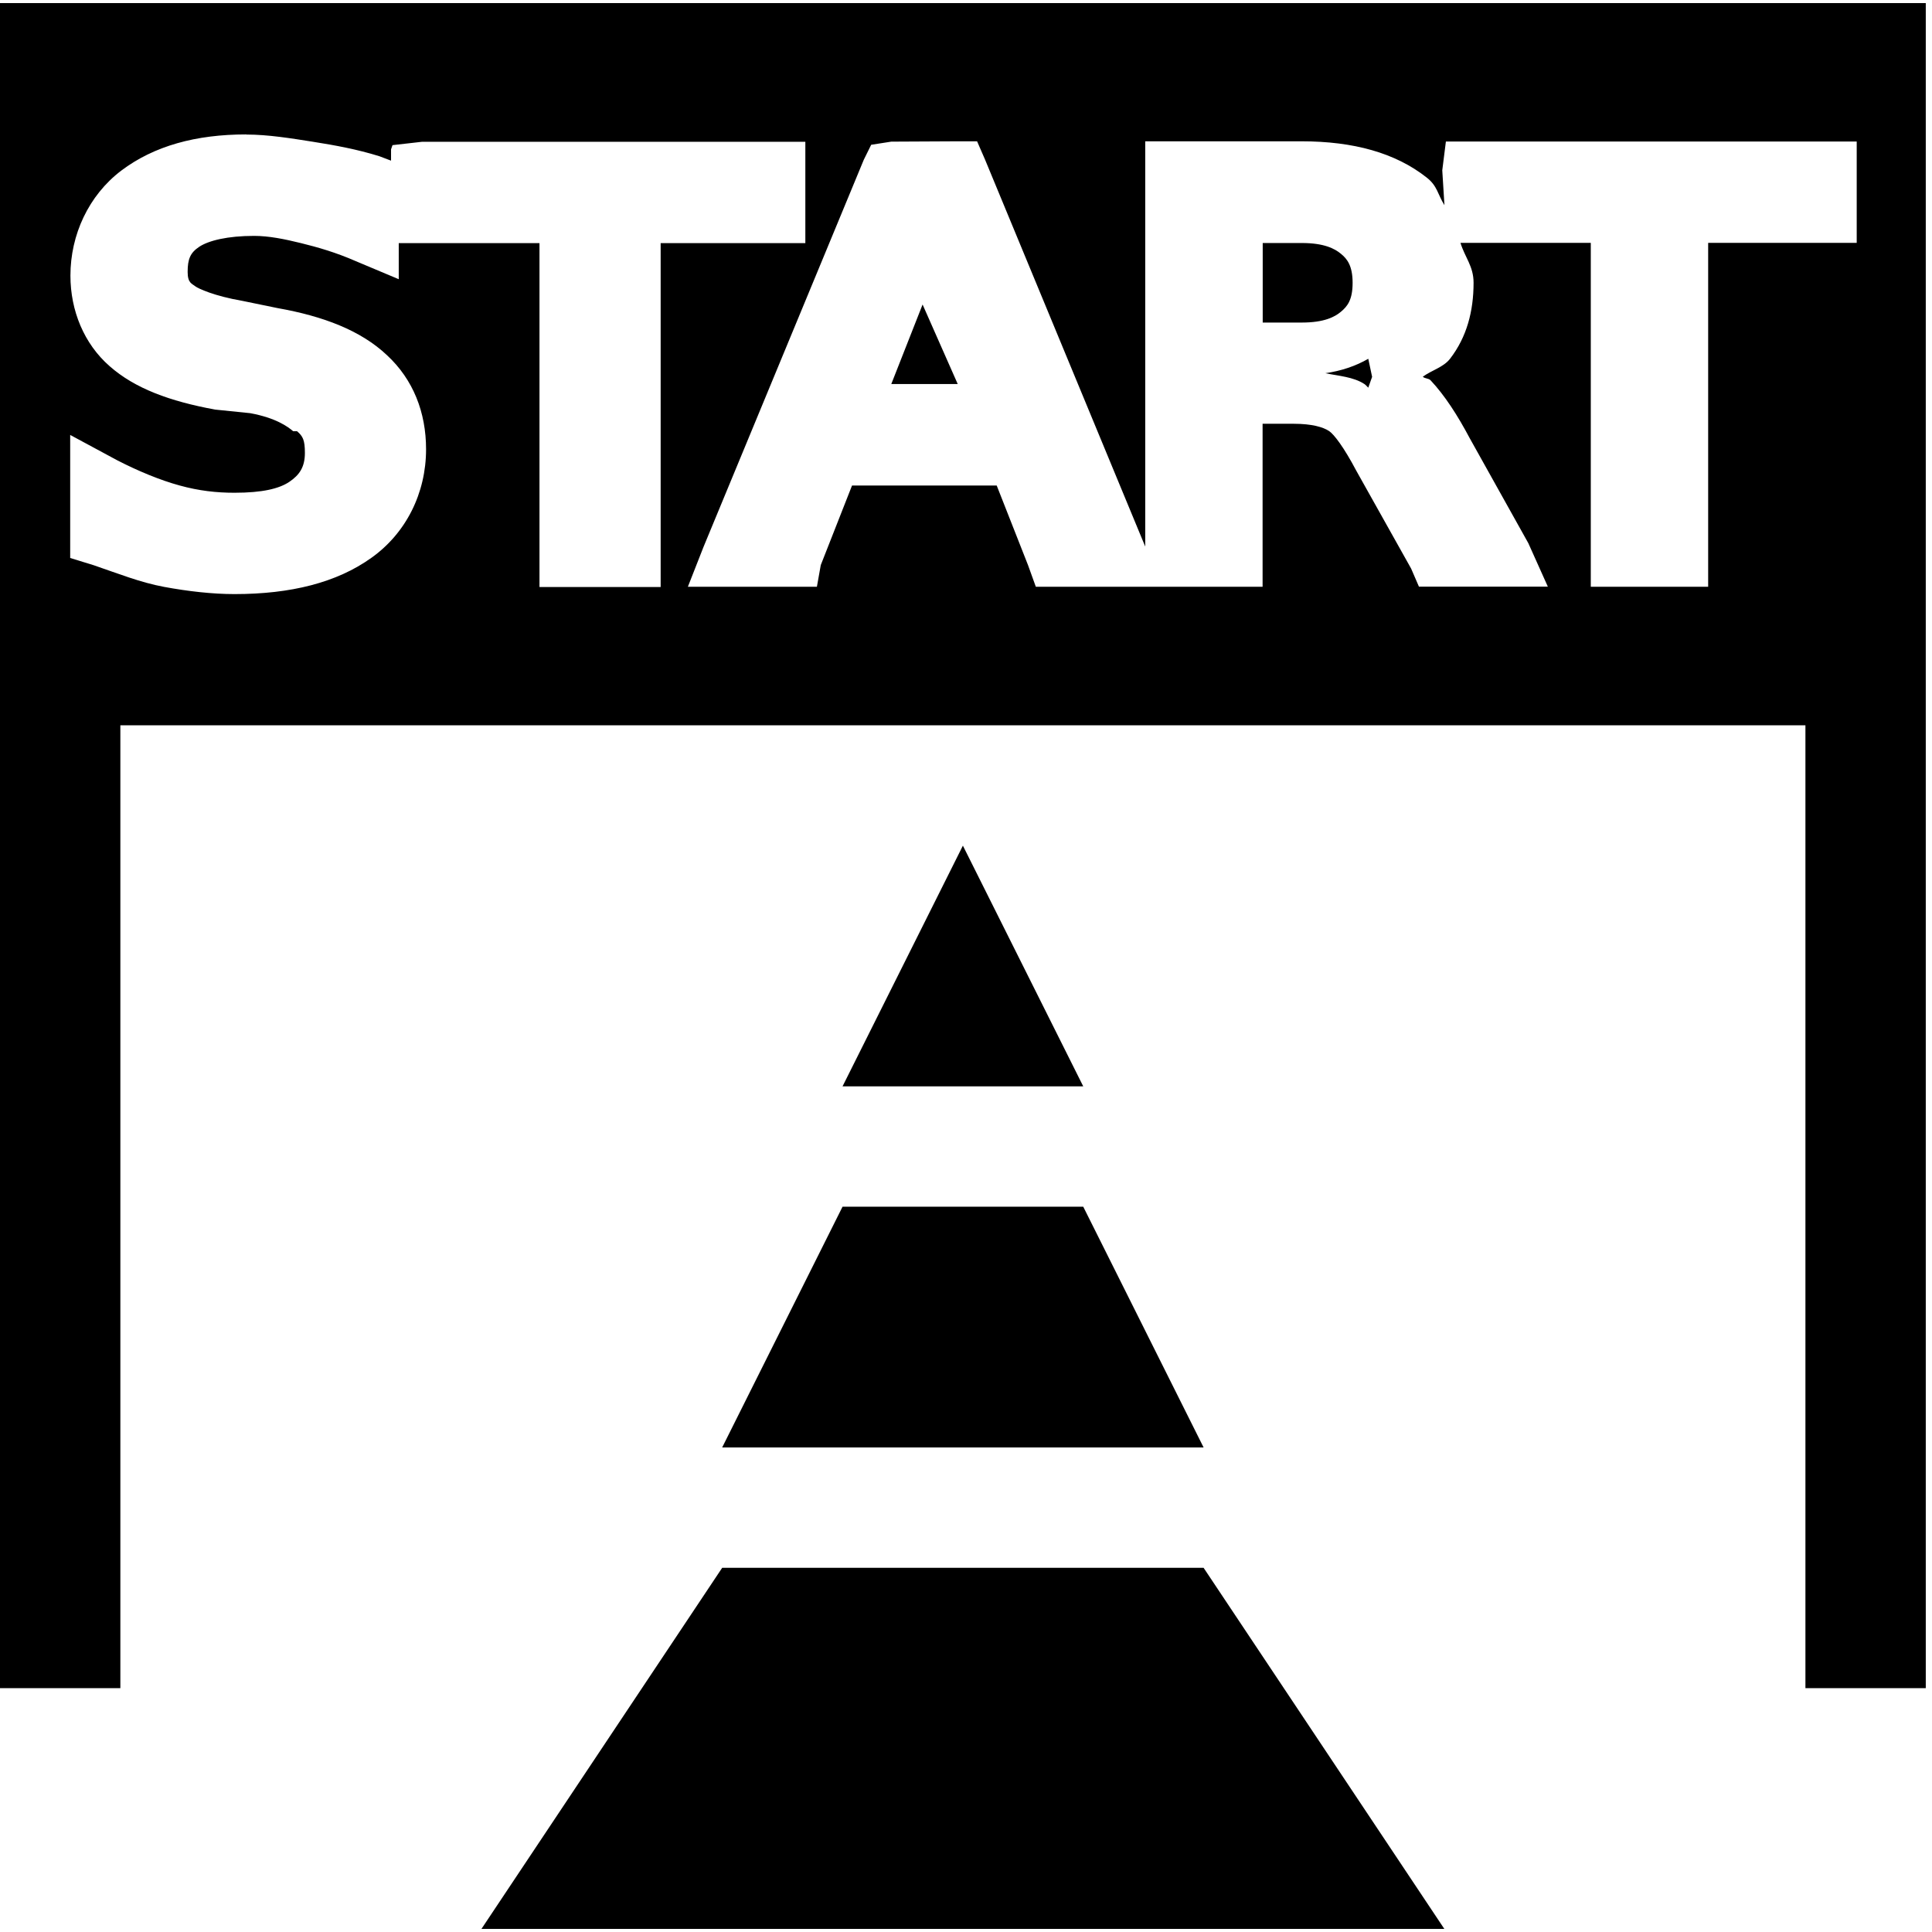 <svg viewBox="0 0 512 512" xmlns="http://www.w3.org/2000/svg"><path d="m0 .824h510.352v191.384h-510.352zm0 191.384h31.896v255.176h-31.896zm478.456 0h31.896v255.176h-31.896zm-350.864 318.968h255.168l-63.792-95.688h-127.584zm63.792-127.584h127.584l-31.896-63.8h-63.792zm31.896-95.696h63.792l-31.896-63.792zm-158.024-252.272c-13.328 0-24.432 3.032-33.136 9.6-8.648 6.576-13.456 17.008-13.456 27.816 0 9.28 3.6 18.056 10.368 23.984 6.728 5.936 15.976 9.312 27.968 11.52l9.312.952c6.768 1.248 9.92 3.536 11.384 4.784h1.024c1.536 1.312 2.08 2.328 2.08 5.744 0 3.832-1.504 5.896-4.152 7.688-2.68 1.784-7.08 2.872-14.512 2.872-4.752 0-9.408-.512-14.512-1.92-5.144-1.4-11.008-3.824-16.584-6.696l-12.44-6.704v13.432 14.392 4.784l6.216 1.912c6.632 2.264 12.344 4.568 18.656 5.744 6.352 1.176 12.832 1.912 18.664 1.912 14.928 0 27.08-3.032 36.272-9.6 9.208-6.544 14.504-17.168 14.504-28.776 0-9.784-3.408-18.496-10.36-24.936-6.92-6.544-16.88-10.336-29-12.48l-9.304-1.912c-7.568-1.304-11.712-3.288-12.448-3.832-.896-.728-2.072-.856-2.072-3.824 0-3.44.696-5.104 3.096-6.696 2.488-1.632 7.464-2.872 14.512-2.872 3.888 0 8.04.832 12.44 1.92 4.4 1.08 9.216 2.456 14.512 4.776l11.384 4.784v-9.56h6.224 31.072v83.44 7.688h8.288 15.528 8.296v-7.688-83.44h30.056 8.288v-7.688-11.52-7.656h-8.288-93.24l-7.88.896-.384 1.112v9.48-6.48l-3.096-1.176c-5.96-1.856-11.792-2.912-17.608-3.832-5.8-.92-11.96-1.912-17.608-1.912zm170.944 1.912-5.328.832-1.952 3.952-42.48 102.616-4.144 10.56h12.44 15.528 6.224l1.024-5.744 8.288-21.088h38.336l8.296 21.088 2.072 5.744h5.168 15.536 8.288 4.144 4.152 14.512 8.296v-7.688-35.504h8.288c4.792 0 7.792.896 9.32 1.92 1.304.856 3.92 4.264 7.24 10.552l14.512 25.896 2.072 4.792h5.168 15.536 13.456l-5.168-11.512-15.528-27.816c-3.256-6.128-6.632-11.36-10.368-15.344-.544-.576-1.496-.416-2.072-.96 2.36-1.72 5.52-2.52 7.24-4.784 4.4-5.712 6.216-12.536 6.216-20.128 0-4.368-2.296-6.704-3.472-10.56h3.472 31.064v83.448 7.688h8.304 14.504 8.296v-7.688-83.448h31.064 8.304v-7.688-11.504-7.664h-8.304-93.232-7.336l-.96 7.632.576 9.24c-1.848-2.968-1.848-5.096-4.72-7.336-8.288-6.536-19.392-9.592-33.136-9.592h-33.144-8.296v7.648 99.744l-42.48-102.616-2.08-4.776h-5.168zm98.432 26.864h10.368c5.896 0 8.736 1.496 10.368 2.864 1.656 1.344 3.088 3.192 3.088 7.688s-1.368 6.224-3.088 7.656c-1.632 1.376-4.432 2.872-10.368 2.872h-10.368zm-90.136 16.296 9.312 21.08h-17.608zm118.112 14.384 1.016 4.784-1.016 2.872c-.352-.32-.672-.736-1.024-.96-2.936-1.912-6.792-2.136-10.36-2.872 4.176-.6 8.032-1.88 11.384-3.824z"/></svg>